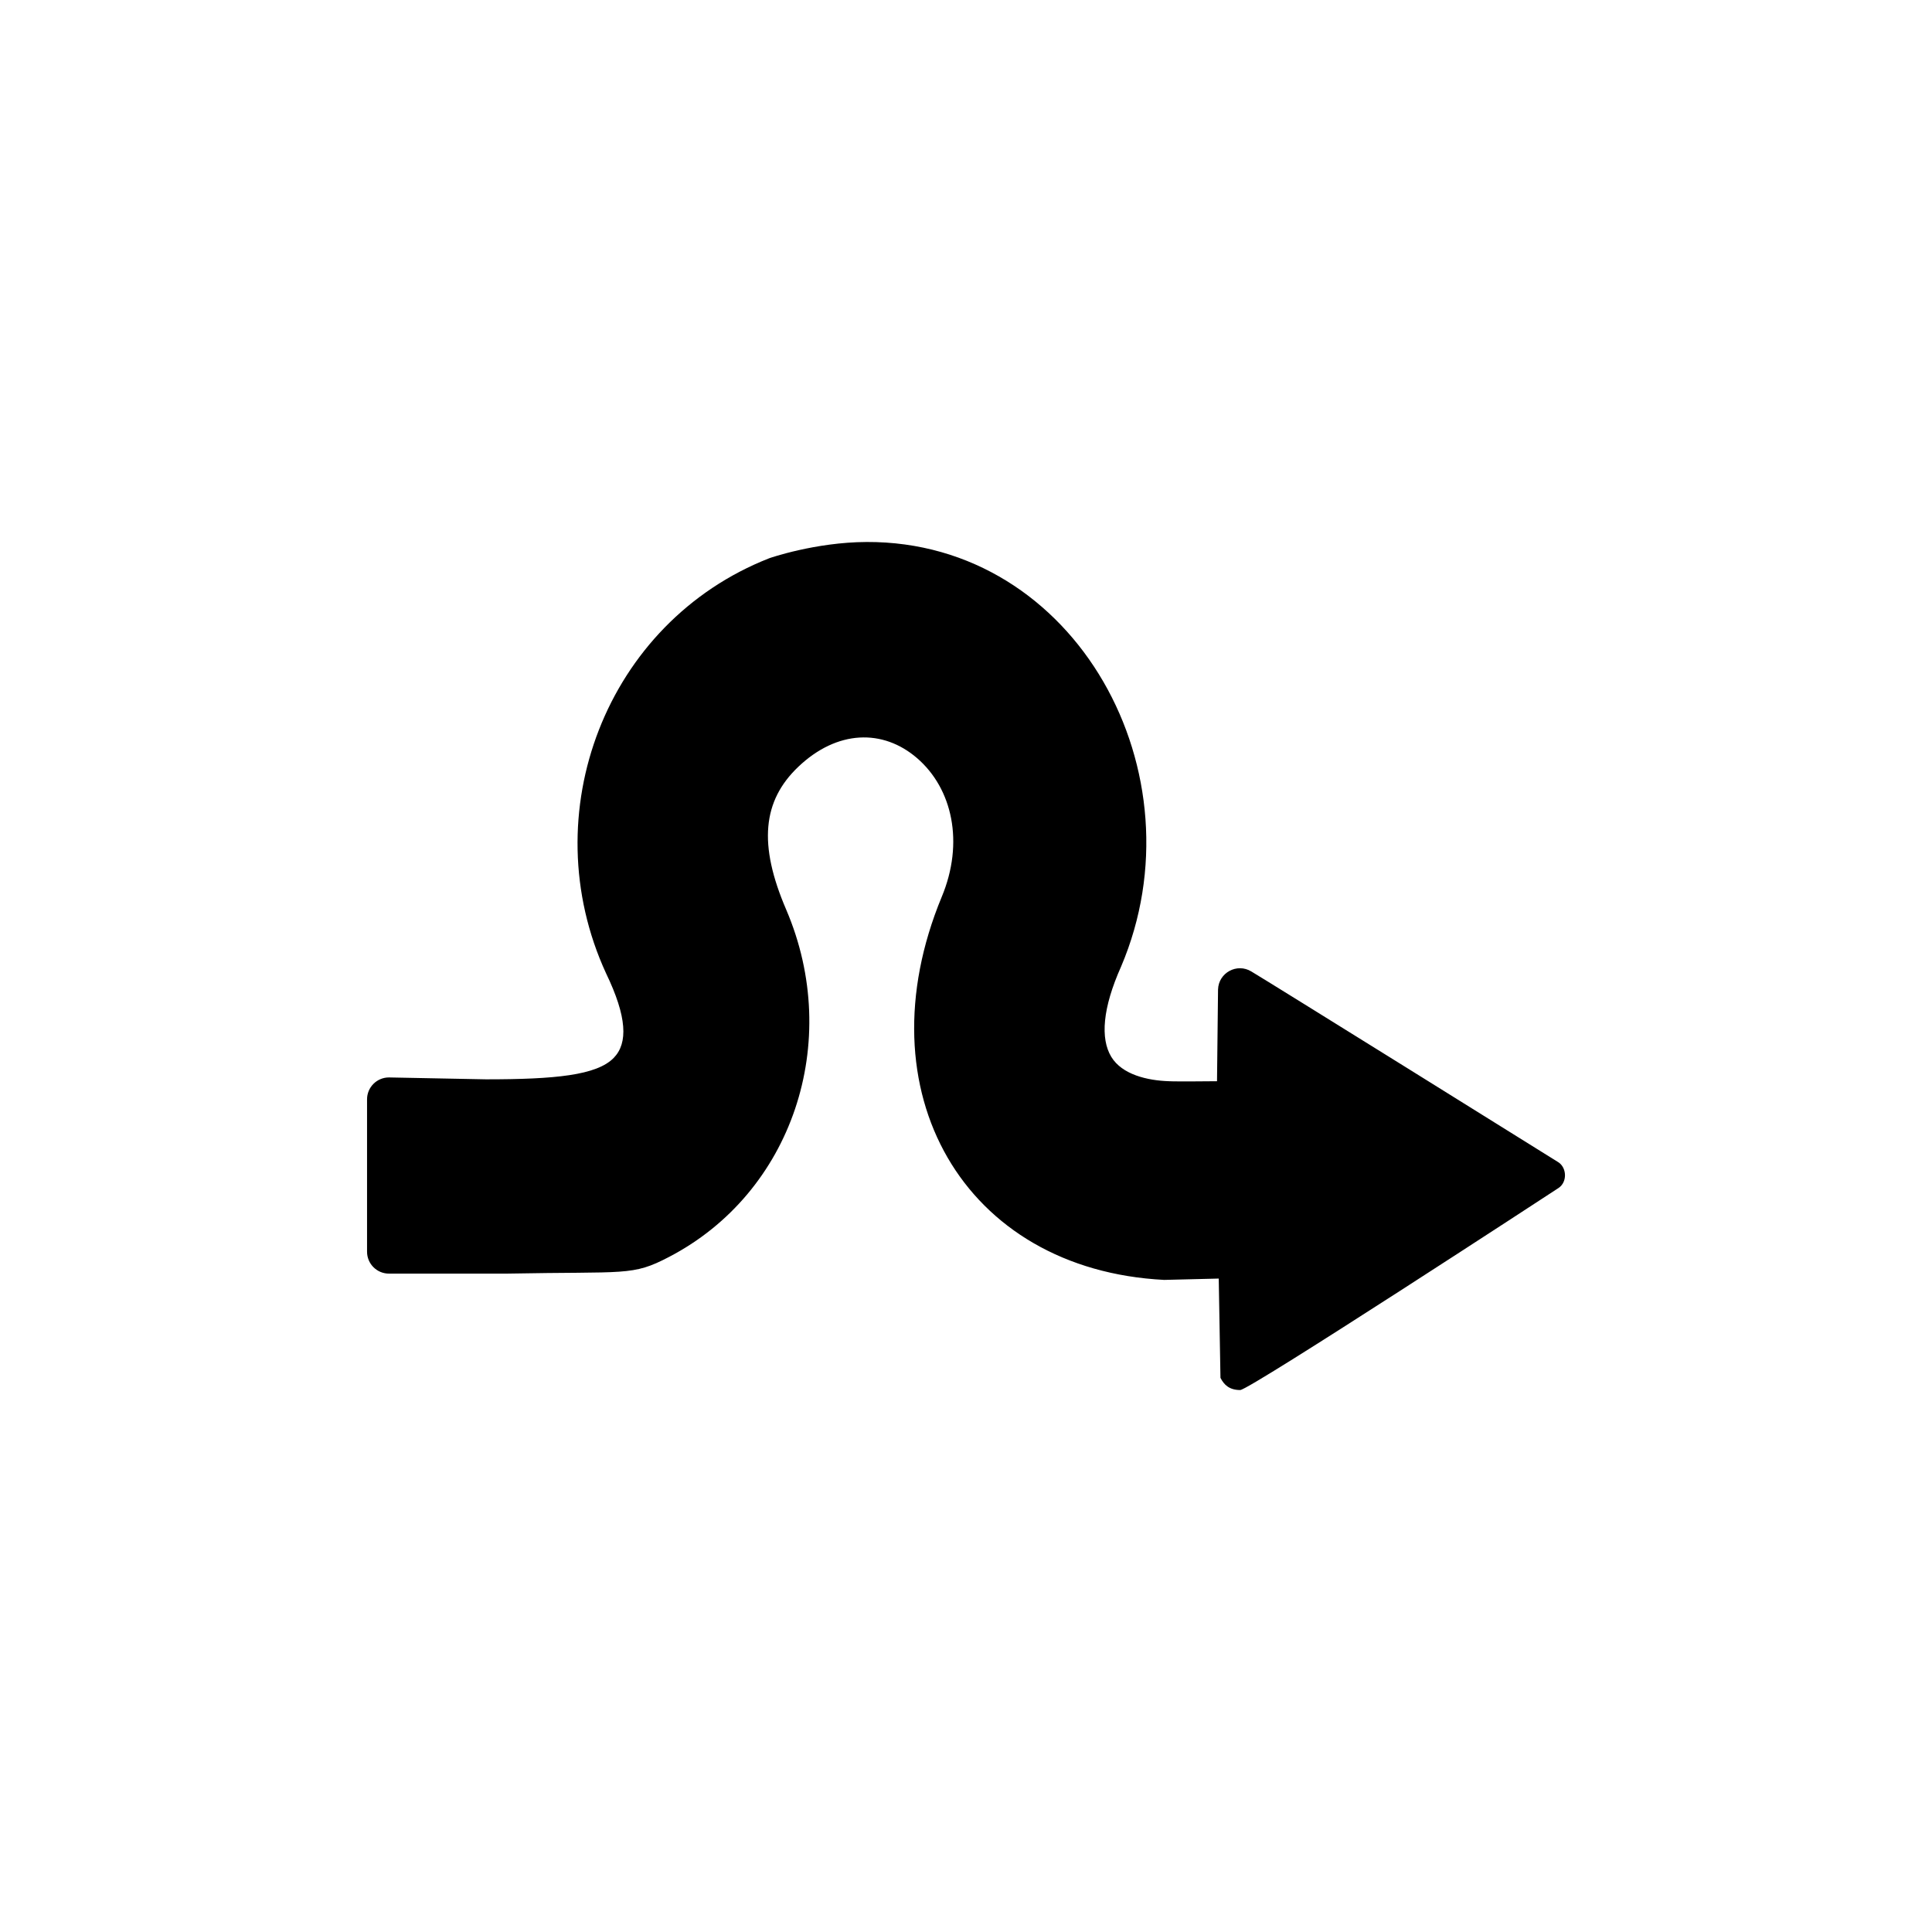 <?xml version="1.0" encoding="UTF-8"?>
<svg width="752pt" height="752pt" version="1.1" viewBox="0 0 752 752" xmlns="http://www.w3.org/2000/svg">
 <path d="m337.27 210.96c81.832-0.363 131.01 90.316 99.09 165.28-7.223 16.172-8.109 28.008-3.816 35.109 4.195 6.93 14.062 9.242 22.547 9.5 2.406 0.164 18.613 0 18.613 0l0.398-35.711c0.207-6.531 7.387-10.41 12.965-7.004 5.473 3.195 116.21 72.164 119.48 74.238 3.269 2.07 3.644 7.731 0.012 10.086-2.906 1.918-120.24 78.59-123.82 78.59-4.266 0-6.316-2.062-7.691-4.742l-0.672-38.645-21.242 0.52c-78.004-3.992-117.95-73.289-86.582-149.08 8.809-21.137 4.172-42.129-9.582-54-13.273-11.453-31.117-11.059-46.281 3.398-13.867 13.23-15.59 30.18-4.672 55.562 22.062 51.543 2.34 110.25-45.605 135.18-14.422 7.551-16.477 5.602-62.973 6.492h-45.91c-4.758 0.078-8.66-3.762-8.66-8.523v-59.312c0-4.707 3.816-8.523 8.523-8.523l37.773 0.738c26.898 0 43.109-1.559 49.723-8.352 5.594-5.742 5.199-15.934-3.008-32.957-28.57-62.129 0.039-136.66 63.602-161.54 0 0 17.781-6.219 37.793-6.301z"/>
</svg>
